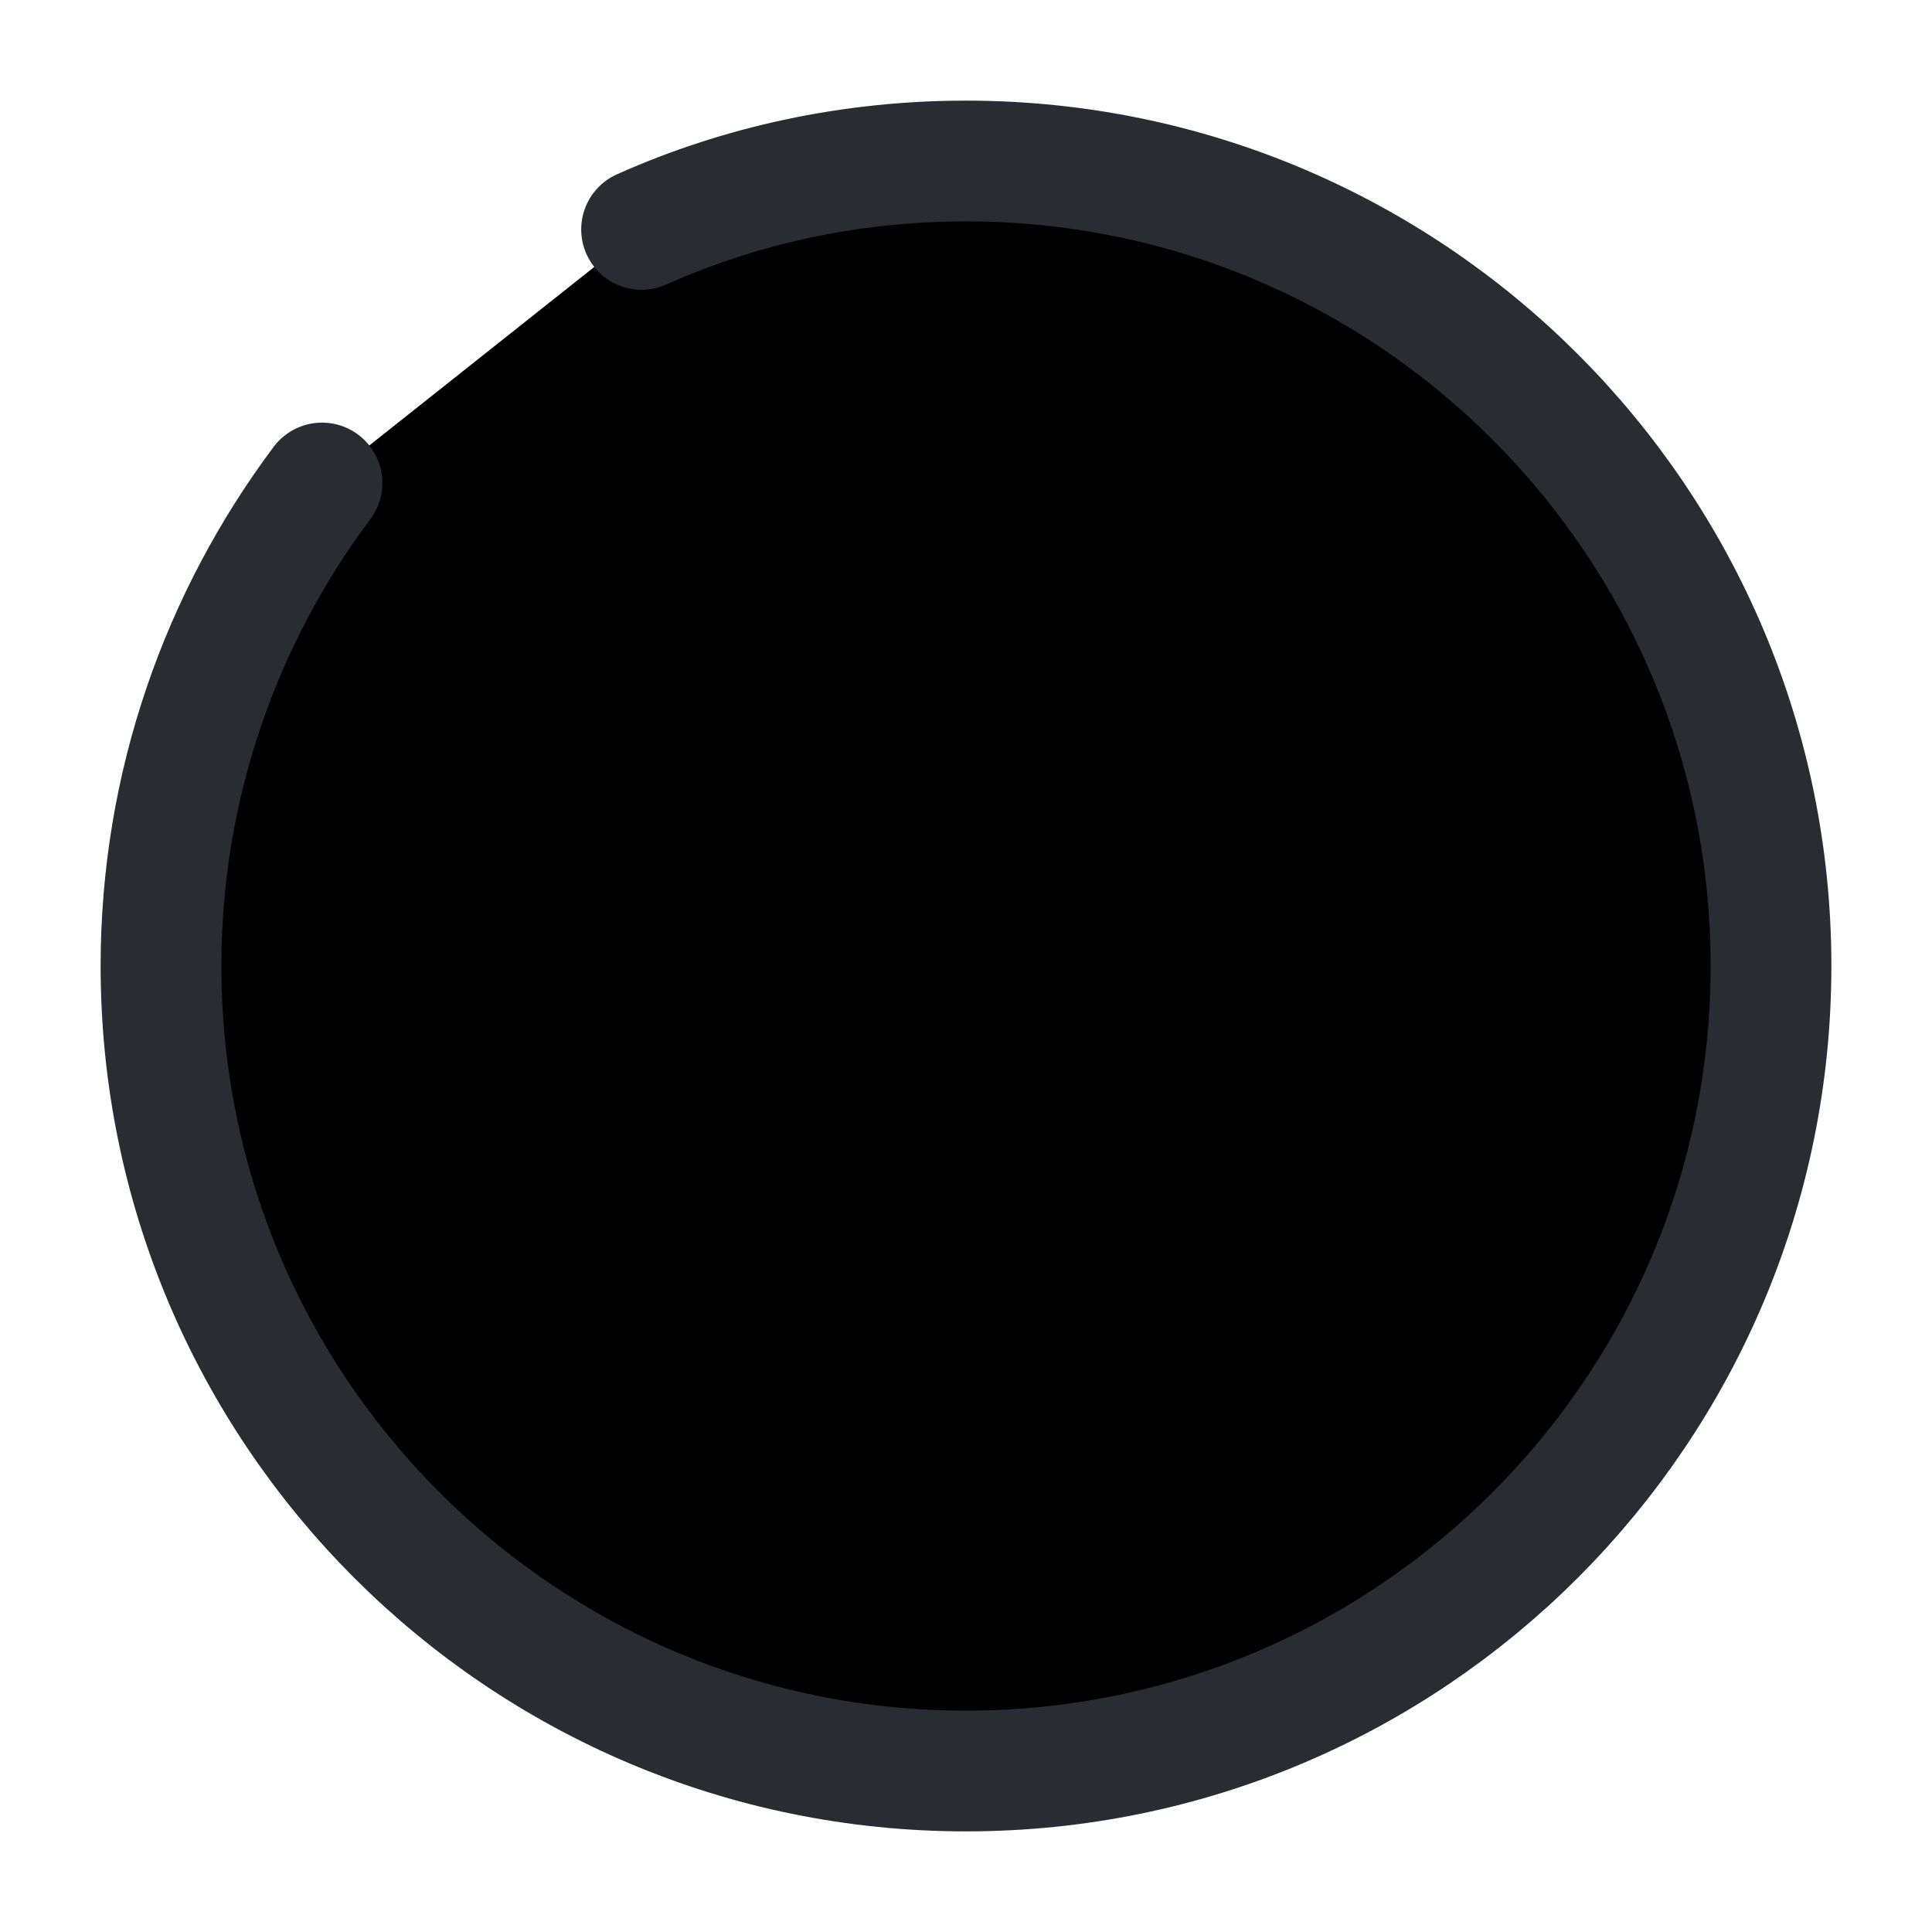 <svg width="24" height="24" viewBox="0 0 24 24"  xmlns="http://www.w3.org/2000/svg">
<path d="M17.001 11.84H14.321C13.611 11.84 13.131 11.3 13.131 10.65V9.16C13.131 8.51 13.611 7.97 14.321 7.97H15.811C16.461 7.97 17.001 8.51 17.001 9.16V11.84Z" stroke="#292D32" stroke-width="1.5" stroke-linecap="round" stroke-linejoin="round"/>
<path d="M17 11.84C17 14.63 16.48 15.1 14.91 16.03" stroke="#292D32" stroke-width="1.5" stroke-linecap="round" stroke-linejoin="round"/>
<path d="M10.86 11.84H8.18C7.47 11.84 6.99 11.3 6.99 10.65V9.16C6.99 8.51 7.47 7.97 8.18 7.97H9.67C10.32 7.97 10.86 8.51 10.86 9.16V11.84Z" stroke="#292D32" stroke-width="1.5" stroke-linecap="round" stroke-linejoin="round"/>
<path d="M10.86 11.84C10.86 14.63 10.339 15.1 8.77 16.03" stroke="#292D32" stroke-width="1.5" stroke-linecap="round" stroke-linejoin="round"/>
<path d="M4 6C2.75 7.67 2 9.75 2 12C2 17.52 6.48 22 12 22C17.52 22 22 17.52 22 12C22 6.48 17.52 2 12 2C10.57 2 9.2 2.3 7.97 2.85" stroke="#292D32" stroke-width="1.5" stroke-linecap="round" stroke-linejoin="round"/>
</svg>
